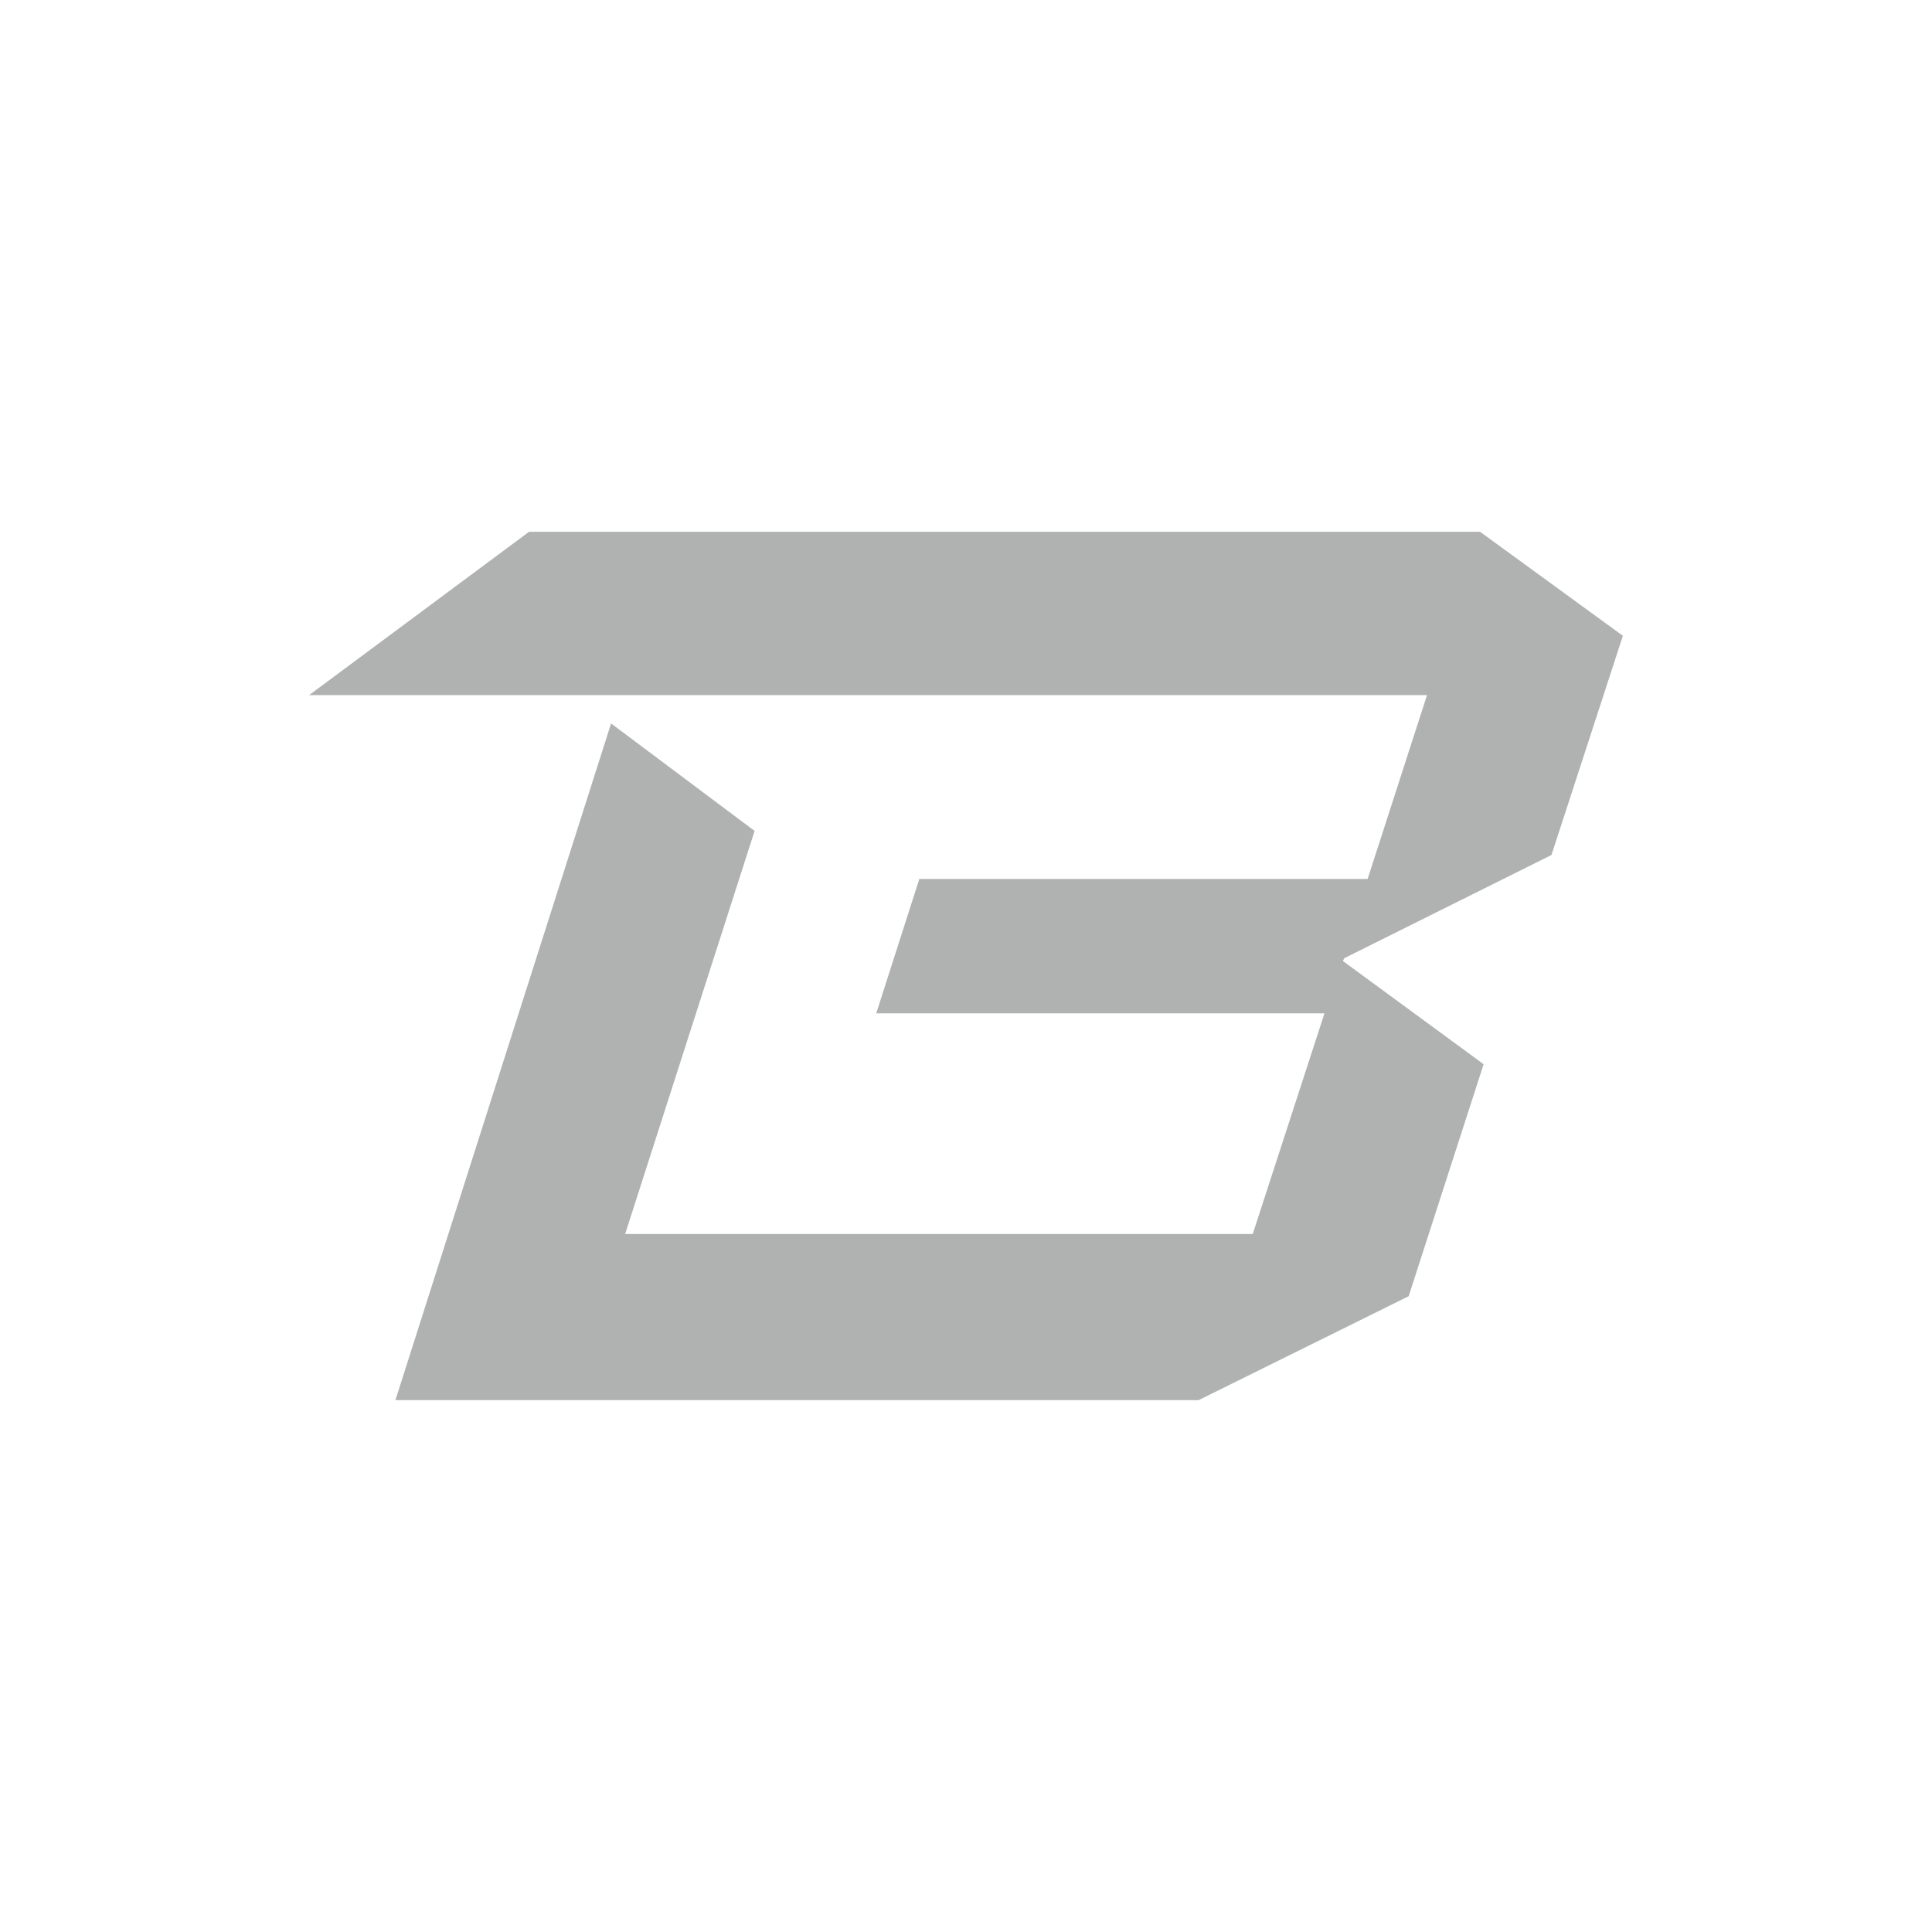 <svg width="24" height="24" viewBox="0 0 24 24" fill="none" xmlns="http://www.w3.org/2000/svg">
<path d="M19.273 10.621L16.699 11.903L16.682 11.938L18.43 13.22L17.499 16.102L14.89 17.393L14.89 17.393H4.912L7.591 8.987L9.374 10.322L7.766 15.329H15.562L16.453 12.588H10.885L11.42 10.919H16.989L17.727 8.635H3.84L6.572 6.606H18.386L20.16 7.898L19.273 10.621Z" fill="#B0B1B1"/>
</svg>

